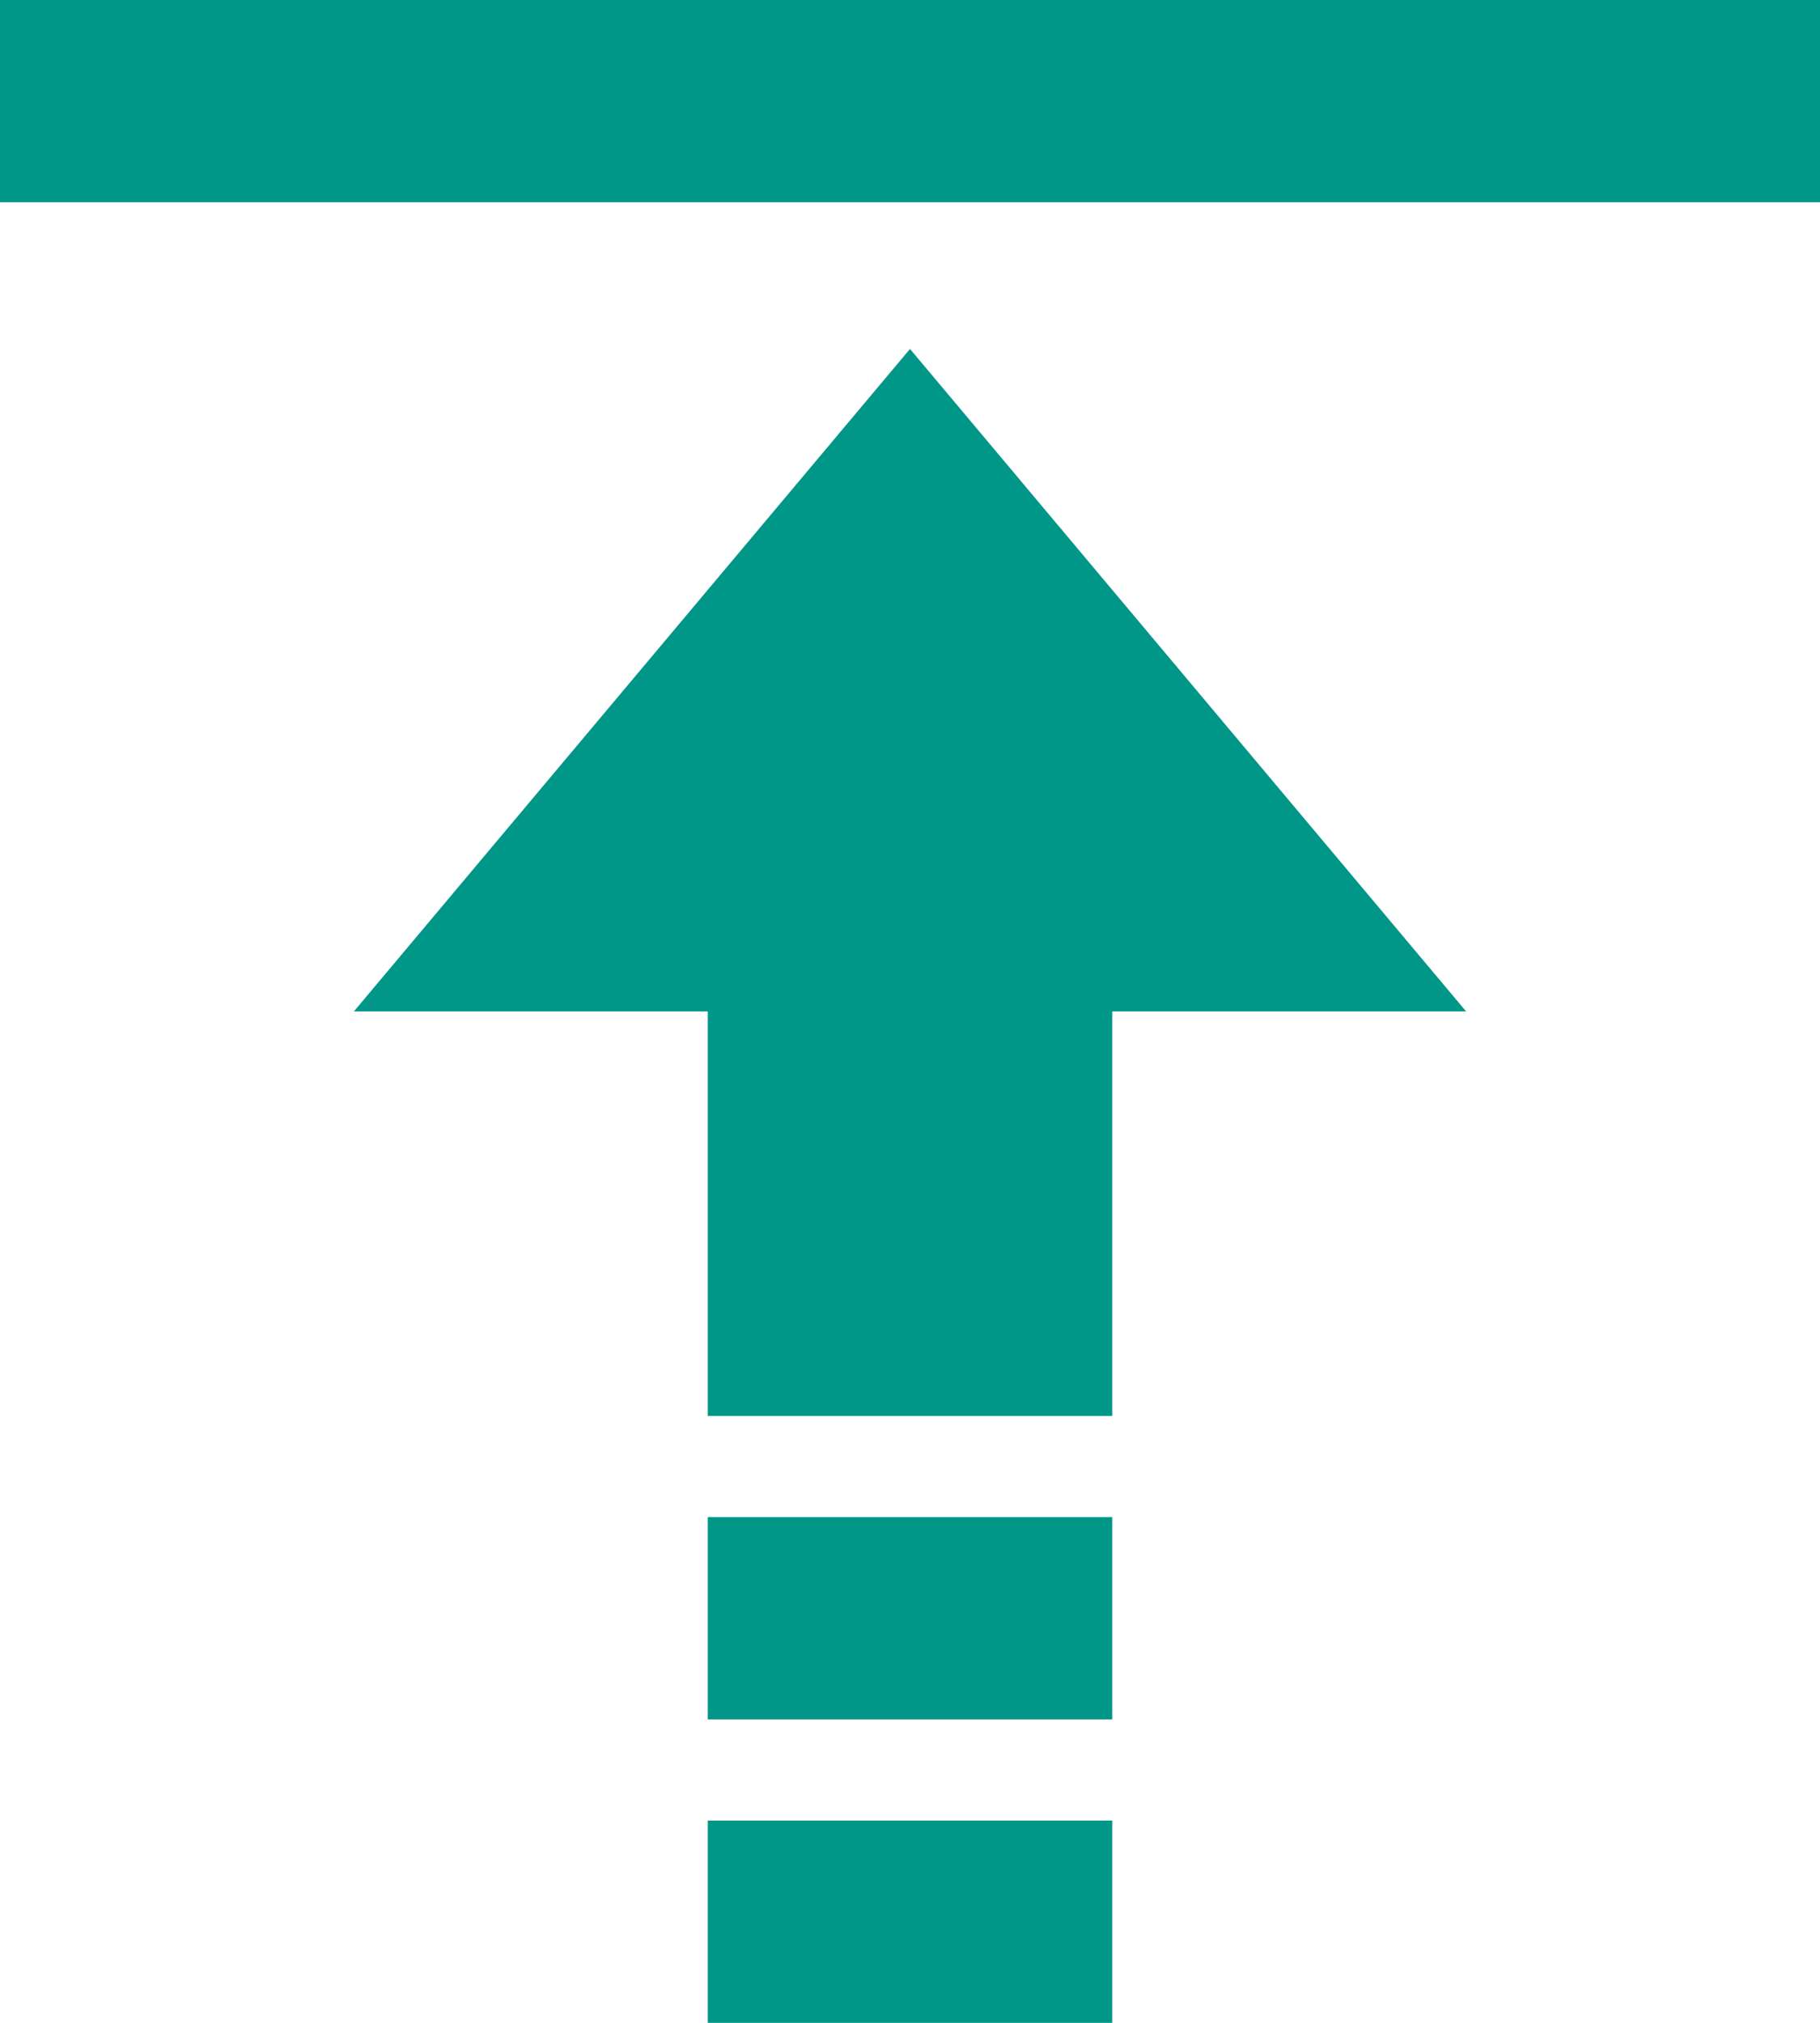 <svg width="36" height="40" viewBox="0 0 36 40" fill="none" xmlns="http://www.w3.org/2000/svg">
<path d="M18 6.9L29 20H7L18 6.9ZM14 36H22V40H14V36ZM14 30H22V34H14V30Z" fill="#009688"/>
<path d="M14 17H22V28H14V17ZM0 0H36V4H0V0Z" fill="#009688"/>
</svg>
